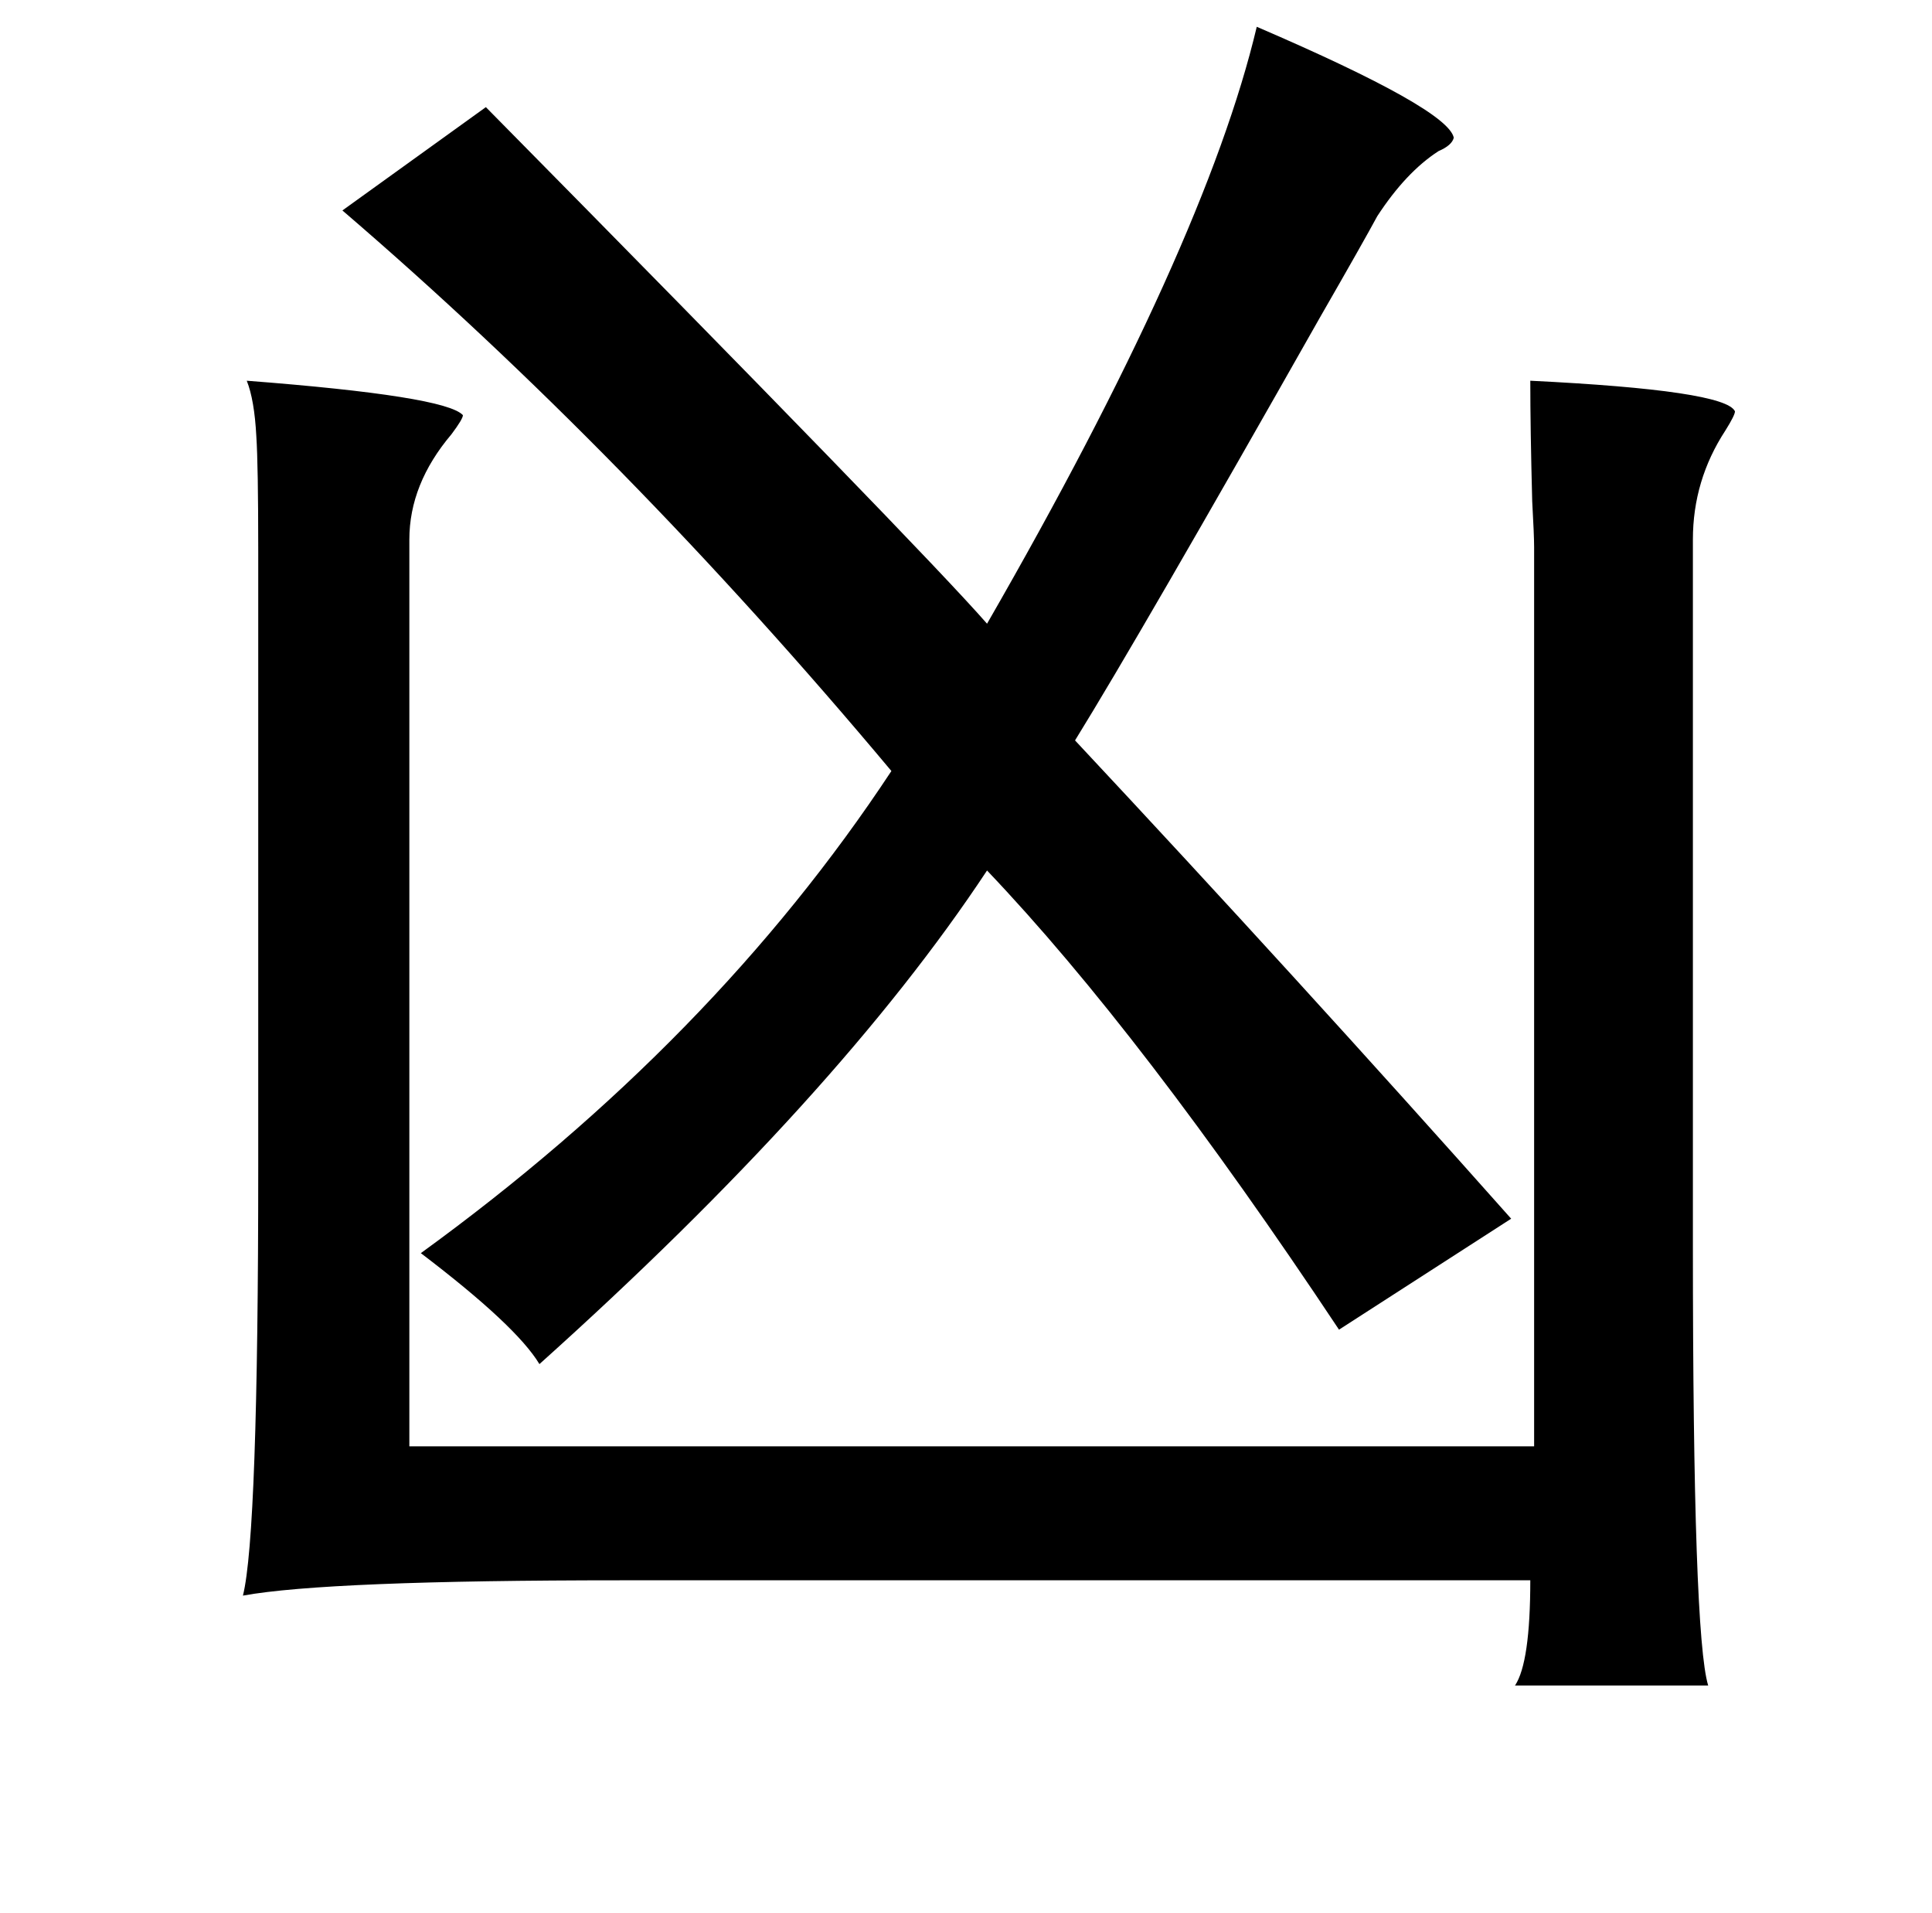 <?xml version="1.0" standalone="no"?>
<!DOCTYPE svg PUBLIC "-//W3C//DTD SVG 1.1//EN" "http://www.w3.org/Graphics/SVG/1.1/DTD/svg11.dtd" >
<svg xmlns="http://www.w3.org/2000/svg" xmlns:xlink="http://www.w3.org/1999/xlink" version="1.1" viewBox="-10 0 1010 1000">
   <path fill="currentColor"
d="M647 14q100 43 103 58q-1 4 -8 7q-17 11 -32 34q-7 13 -30 53q-94 166 -128 221q116 124 228 250l-90 58q-103 -155 -184 -240q-78 118 -234 258q-12 -20 -62 -58q153 -111 246 -252q-139 -166 -287 -293l75 -54q227 230 262 270q114 -198 141 -312zM204 756h588v-470
q0 -6 -1 -24q-1 -38 -1 -63q102 5 107 16q0 2 -5 10q-17 26 -17 57v369q0 204 8 230h-101q8 -12 8 -55h-475q-154 0 -198 8q8 -32 8 -224v-322q0 -45 -1 -60q-1 -19 -5 -29q104 8 113 18q0 2 -6 10q-22 26 -22 55v474z" />
</svg>
